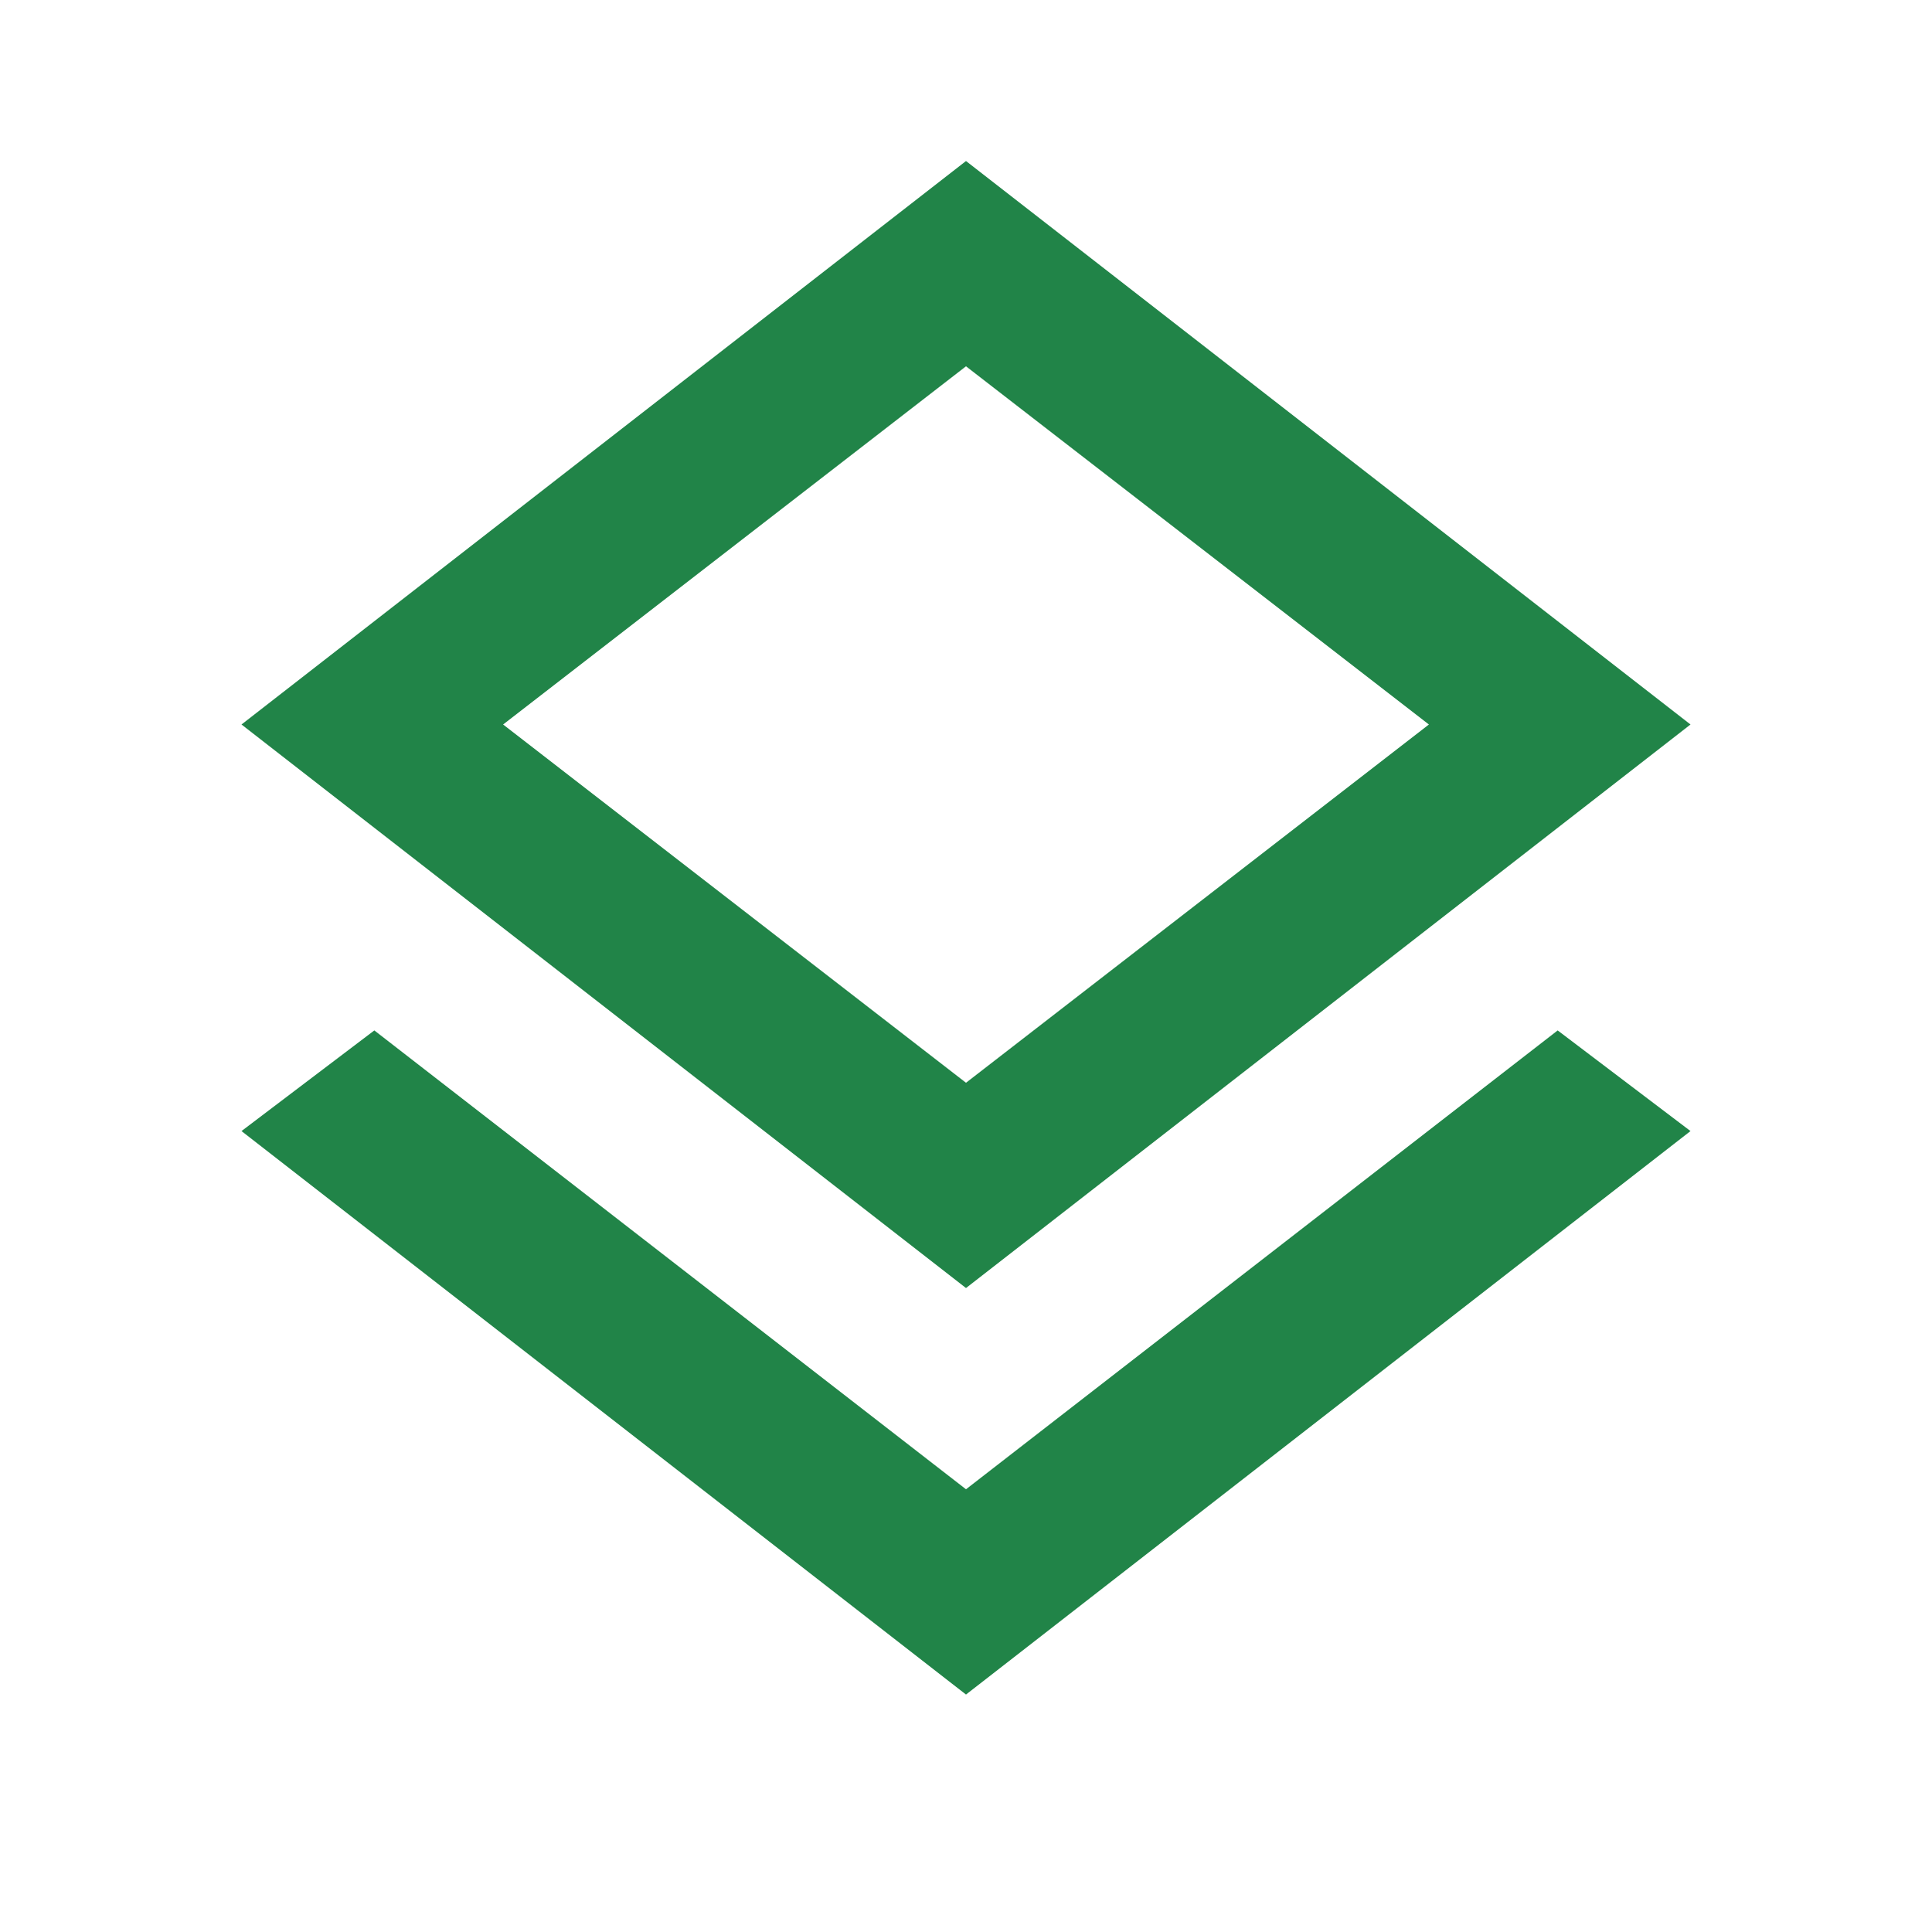 <svg width="32" height="32" viewBox="0 0 32 32" fill="none" xmlns="http://www.w3.org/2000/svg">
<path d="M16 28.067L4 18.734L6.2 17.067L16 24.667L25.8 17.067L28 18.734L16 28.067ZM16 21.334L4 12L16 2.667L28 12L16 21.334ZM16 17.934L23.667 12L16 6.067L8.333 12L16 17.934Z" fill="#218448"/>
</svg>
